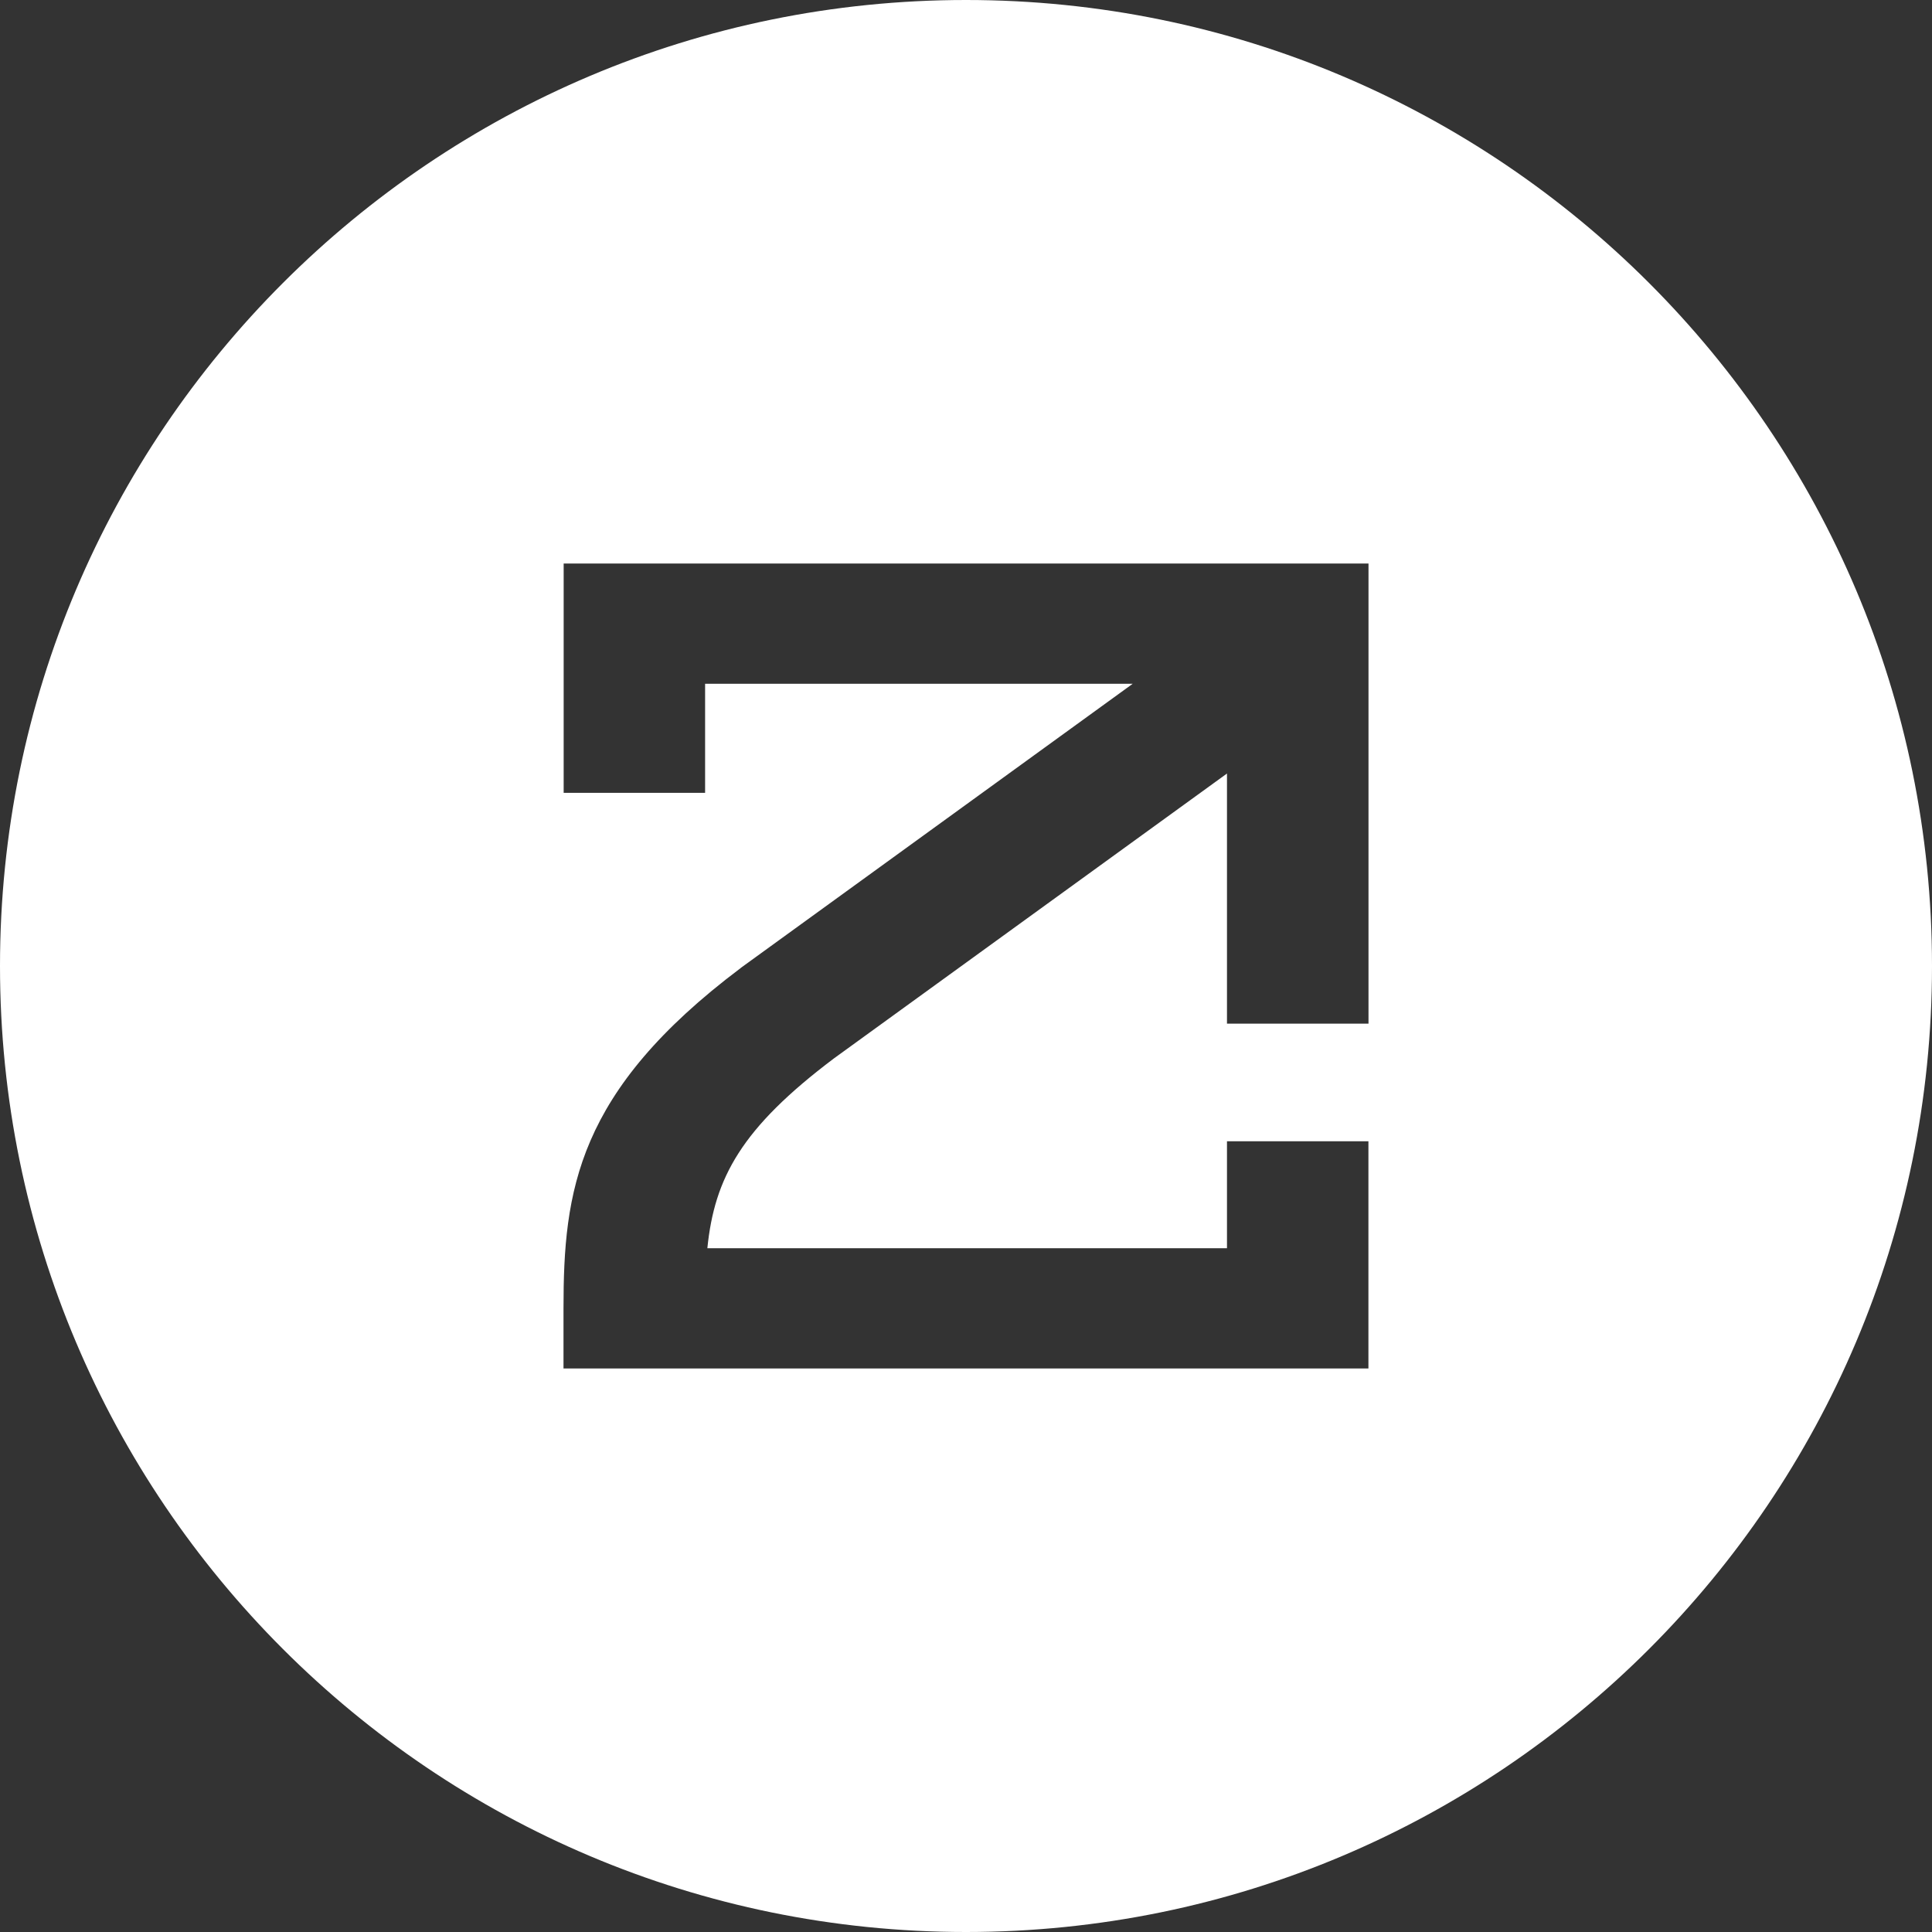 <svg width="24" height="24" viewBox="0 0 24 24" fill="none" xmlns="http://www.w3.org/2000/svg">
<rect x="0" y="0" width="24" height="24" fill="#333333" stroke="none"/>
<g clip-path="url(#clip0_2025_8209)">
<path fill-rule="evenodd" clip-rule="evenodd" d="M24 12C24 18.627 18.627 24 12 24C5.373 24 0 18.627 0 12C0 5.373 5.373 0 12 0C18.627 0 24 5.373 24 12ZM15.242 14.177V14.176L15.241 14.177H15.242ZM15.242 15.506V14.177H16.999V17H7V16.253C7 14.796 7.162 13.559 9.199 12.027L9.21 12.018L14.071 8.494H8.759V9.849H7.002V7H17V12.716H15.242V9.609L10.358 13.149C9.209 14.015 8.876 14.631 8.787 15.506H15.242Z" fill="white"/>
</g>
<defs>
<clipPath id="clip0_2025_8209">
<rect width="24" height="24" fill="white"/>
</clipPath>
</defs>
</svg>
